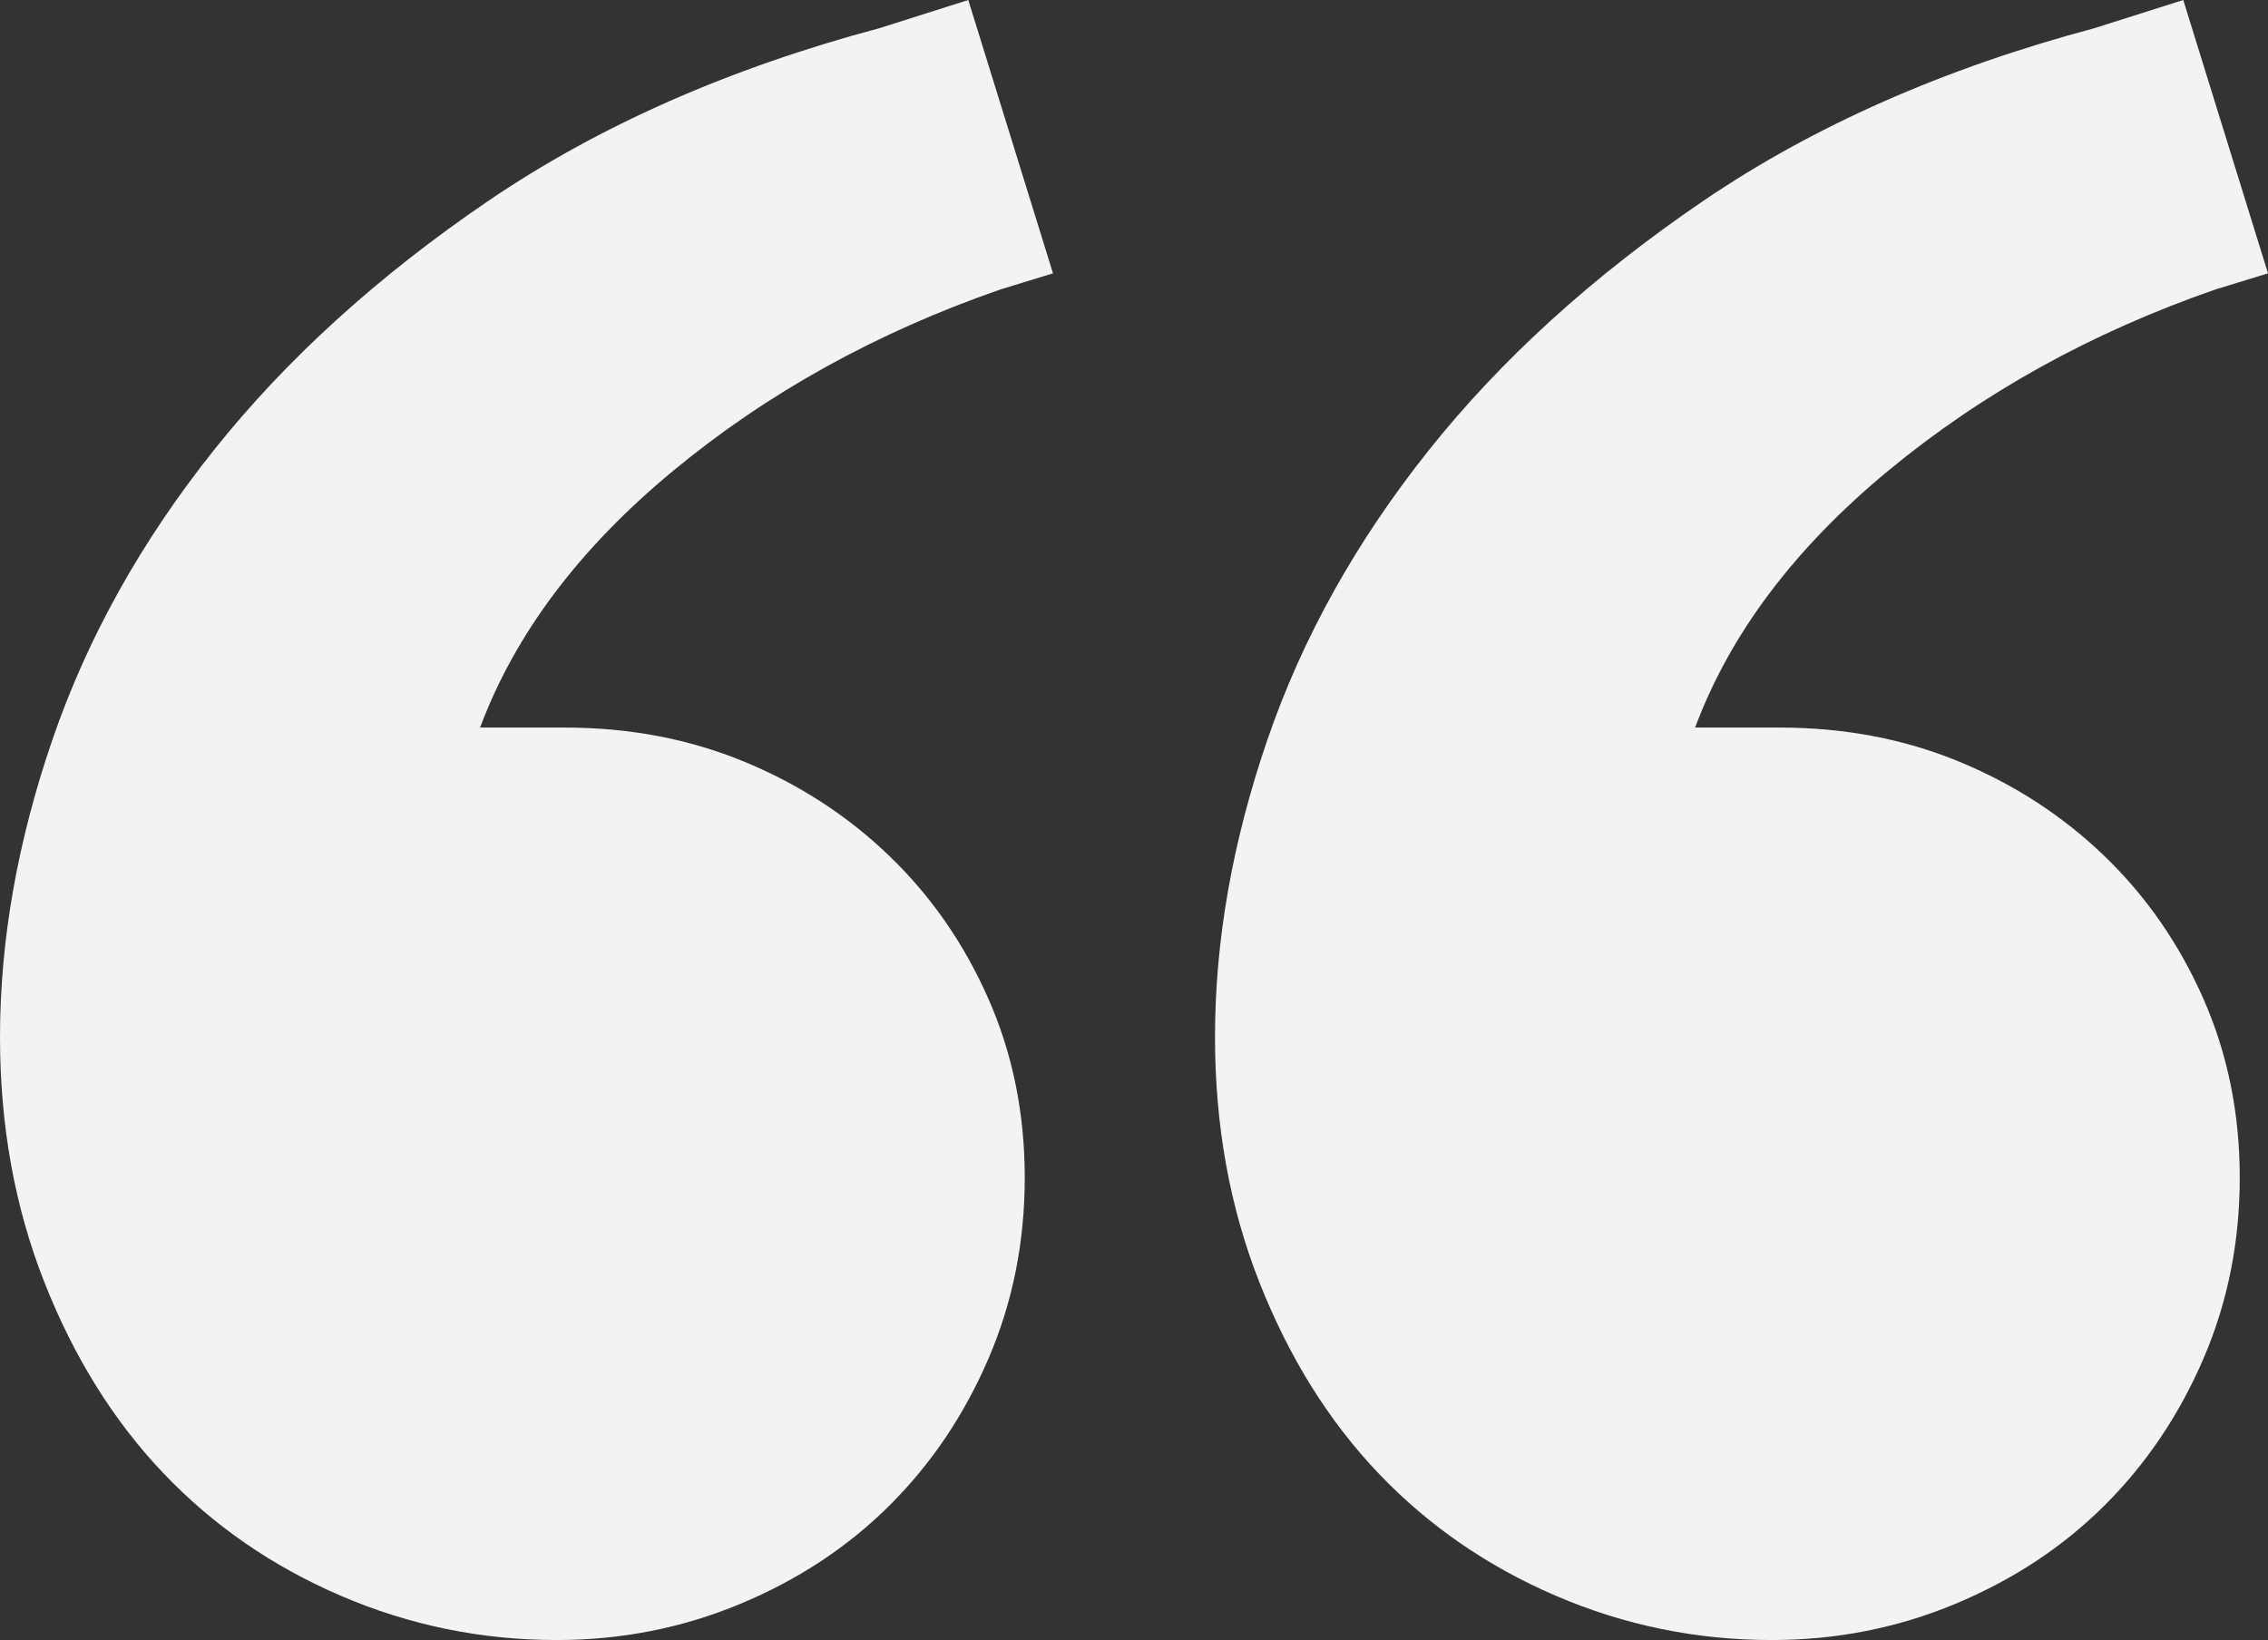 <svg width="112" height="81" viewBox="0 0 112 81" fill="none" xmlns="http://www.w3.org/2000/svg">
<rect x="0" y="0" width="112" height="81" fill="#333333" stroke="none"/>
<path fill-rule="evenodd" clip-rule="evenodd" d="M36.559 79.213C33.704 80.404 30.682 81 27.494 81C23.775 81 20.222 80.272 16.835 78.816C13.448 77.36 10.526 75.342 8.069 72.761C5.612 70.18 3.653 67.037 2.192 63.331C0.731 59.625 0 55.588 0 51.221C0 46.456 0.863 41.559 2.59 36.529C4.317 31.5 6.973 26.735 10.559 22.235C14.146 17.735 18.662 13.632 24.107 9.926C29.553 6.221 35.995 3.375 43.433 1.39L47.816 0L52 13.5L49.41 14.294C43.3 16.412 37.921 19.39 33.272 23.228C28.623 27.066 25.436 31.302 23.709 35.934H27.893C31.081 35.934 34.036 36.496 36.759 37.621C39.481 38.746 41.872 40.301 43.931 42.287C45.99 44.272 47.617 46.621 48.812 49.335C50.008 52.048 50.605 54.993 50.605 58.169C50.605 61.346 50.008 64.323 48.812 67.103C47.617 69.882 45.99 72.298 43.931 74.349C41.872 76.401 39.415 78.022 36.559 79.213ZM96.559 79.213C93.704 80.404 90.682 81 87.494 81C83.775 81 80.222 80.272 76.835 78.816C73.448 77.36 70.526 75.342 68.069 72.761C65.612 70.18 63.653 67.037 62.192 63.331C60.73 59.625 60 55.588 60 51.221C60 46.456 60.863 41.559 62.59 36.529C64.317 31.5 66.973 26.735 70.559 22.235C74.146 17.735 78.662 13.632 84.107 9.926C89.553 6.221 95.995 3.375 103.433 1.39L107.816 0L112 13.5L109.41 14.294C103.3 16.412 97.921 19.39 93.272 23.228C88.623 27.066 85.436 31.302 83.709 35.934H87.893C91.081 35.934 94.036 36.496 96.759 37.621C99.481 38.746 101.872 40.301 103.931 42.287C105.99 44.272 107.617 46.621 108.812 49.335C110.008 52.048 110.605 54.993 110.605 58.169C110.605 61.346 110.008 64.323 108.812 67.103C107.617 69.882 105.99 72.298 103.931 74.349C101.872 76.401 99.415 78.022 96.559 79.213Z" fill="#F3F3F3"/>
</svg>
